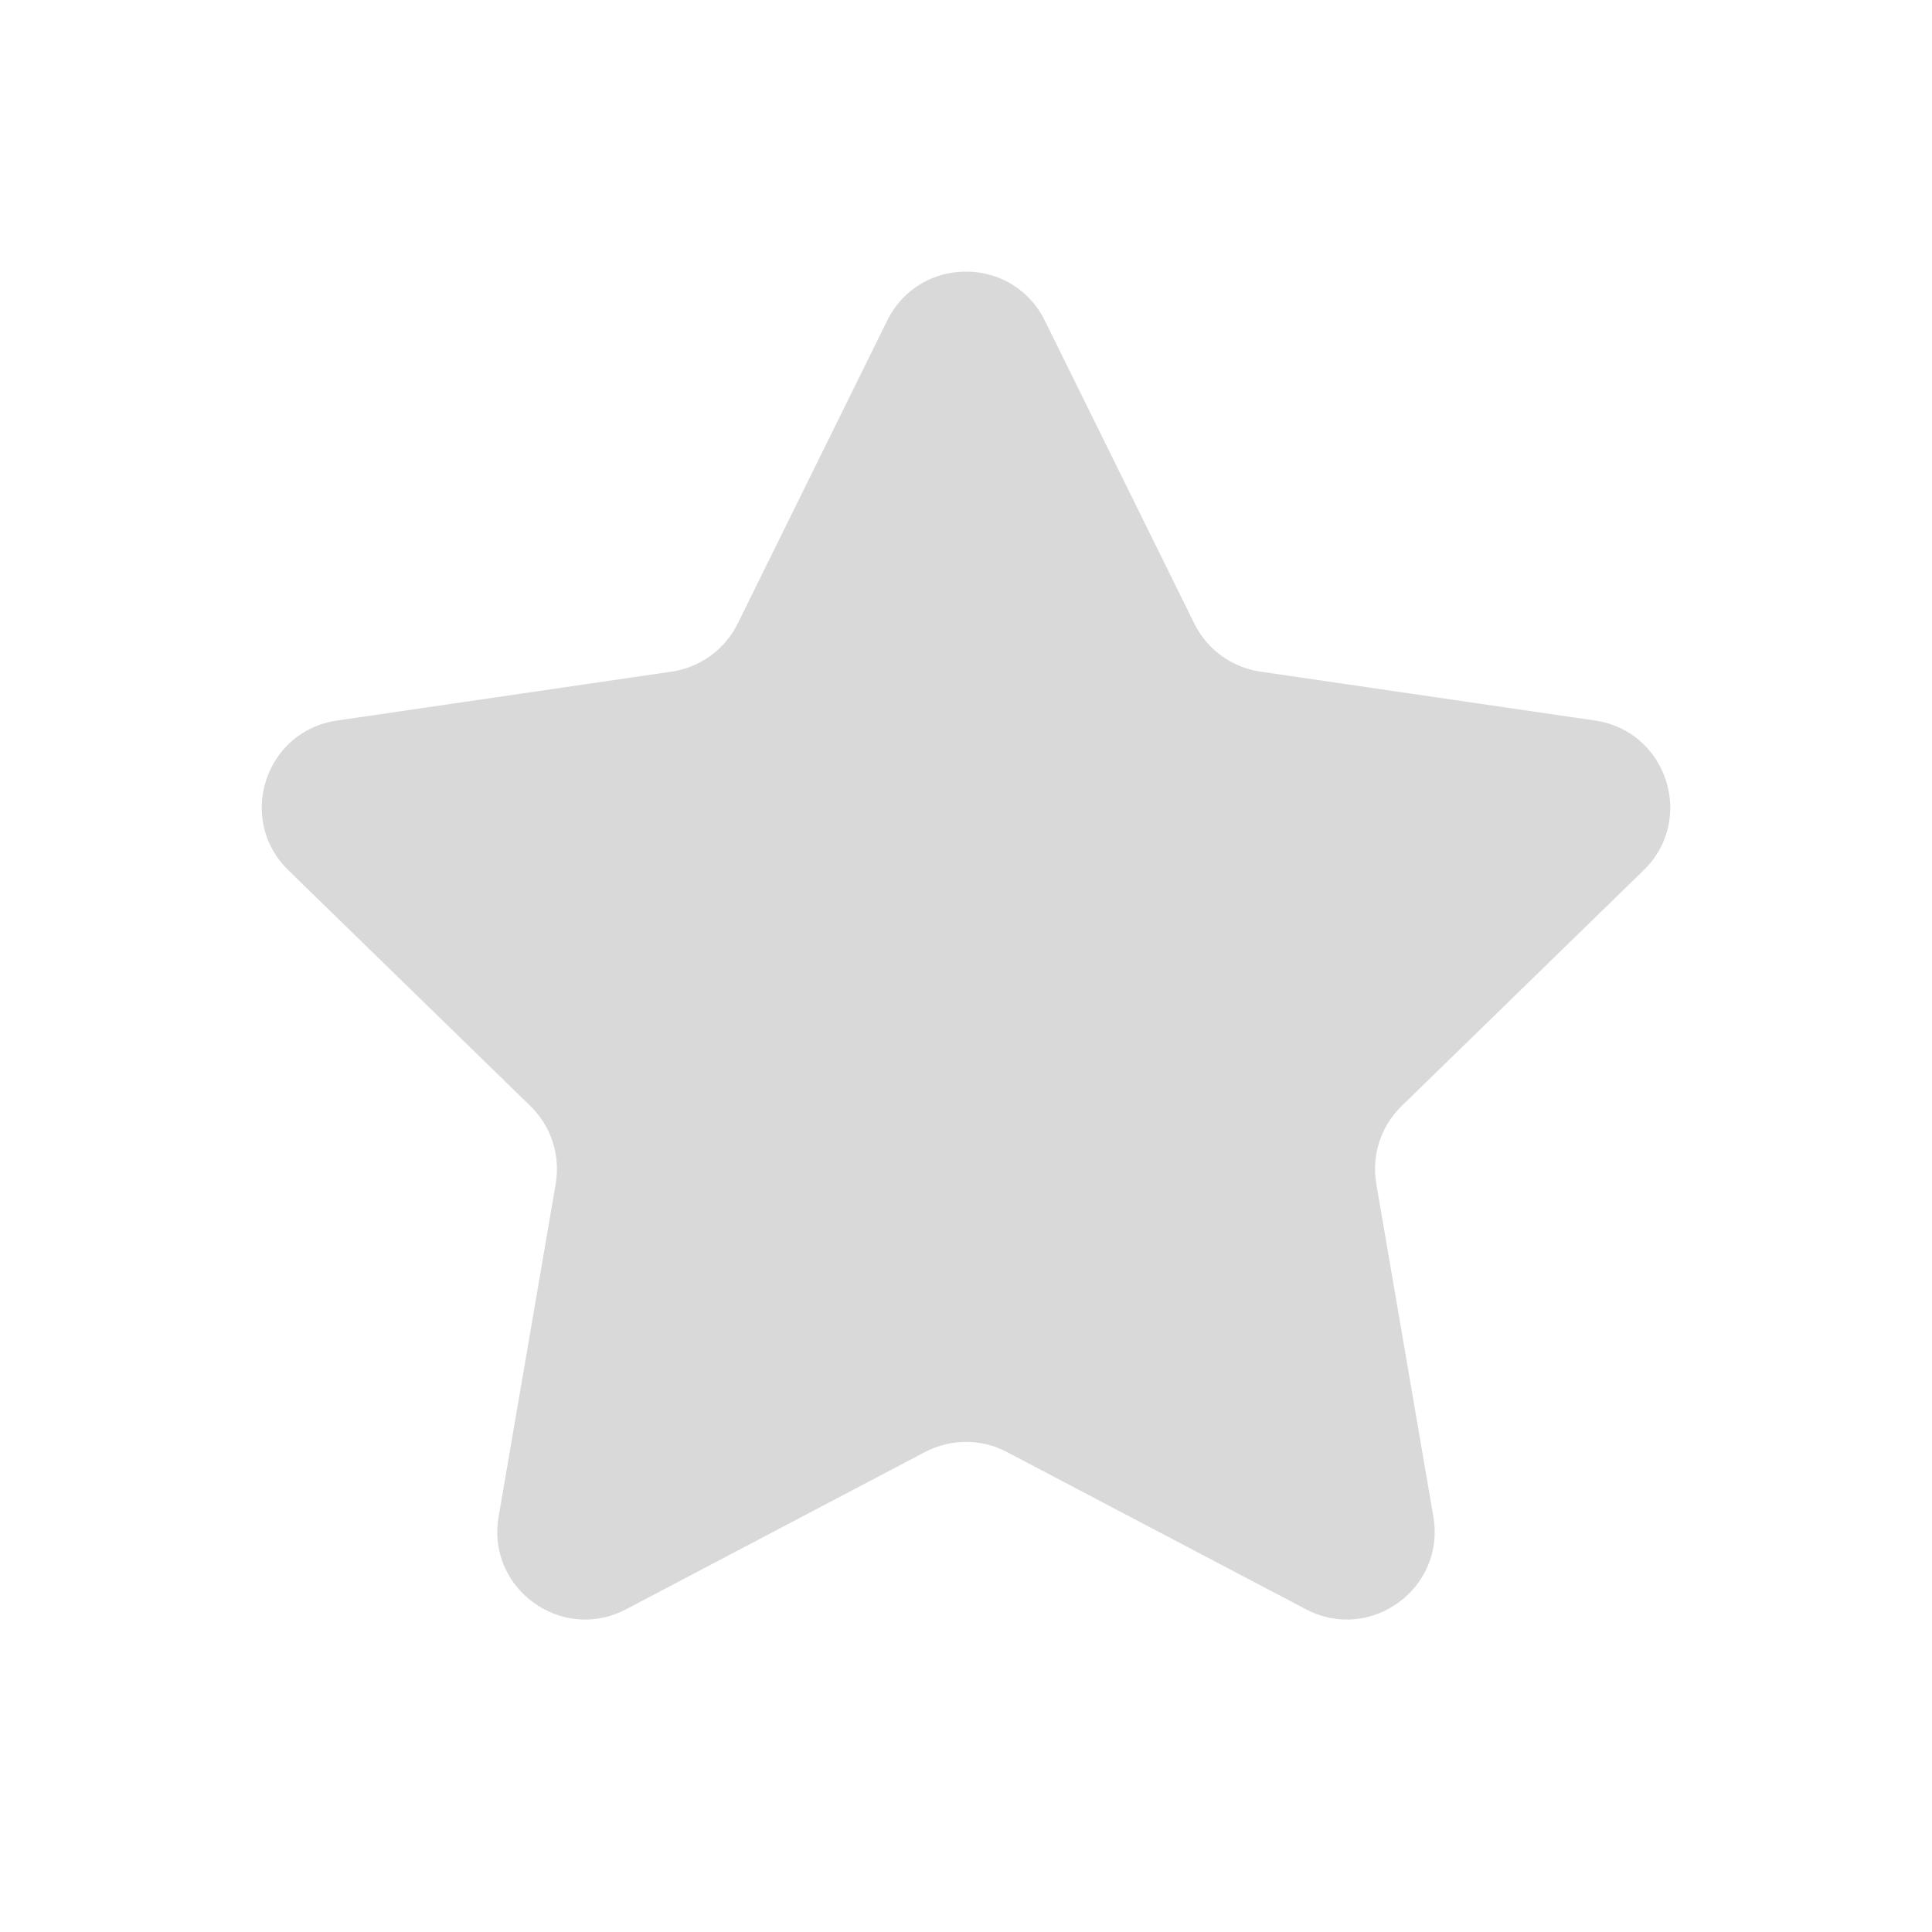<svg width="22" height="22" viewBox="0 0 22 22" fill="none" xmlns="http://www.w3.org/2000/svg">
<path d="M10.103 3.65C10.47 2.907 11.53 2.907 11.897 3.65L13.6 7.101C13.746 7.396 14.027 7.6 14.352 7.648L18.163 8.205C18.983 8.324 19.31 9.332 18.716 9.91L15.96 12.595C15.724 12.824 15.617 13.155 15.672 13.48L16.322 17.271C16.462 18.088 15.605 18.711 14.871 18.325L11.465 16.534C11.174 16.381 10.826 16.381 10.534 16.534L7.129 18.325C6.395 18.711 5.537 18.088 5.678 17.271L6.328 13.48C6.383 13.155 6.276 12.824 6.04 12.595L3.284 9.91C2.69 9.332 3.017 8.324 3.837 8.205L7.648 7.648C7.973 7.6 8.254 7.396 8.4 7.101L10.103 3.65Z" fill="#D9D9D9"/>
</svg>
